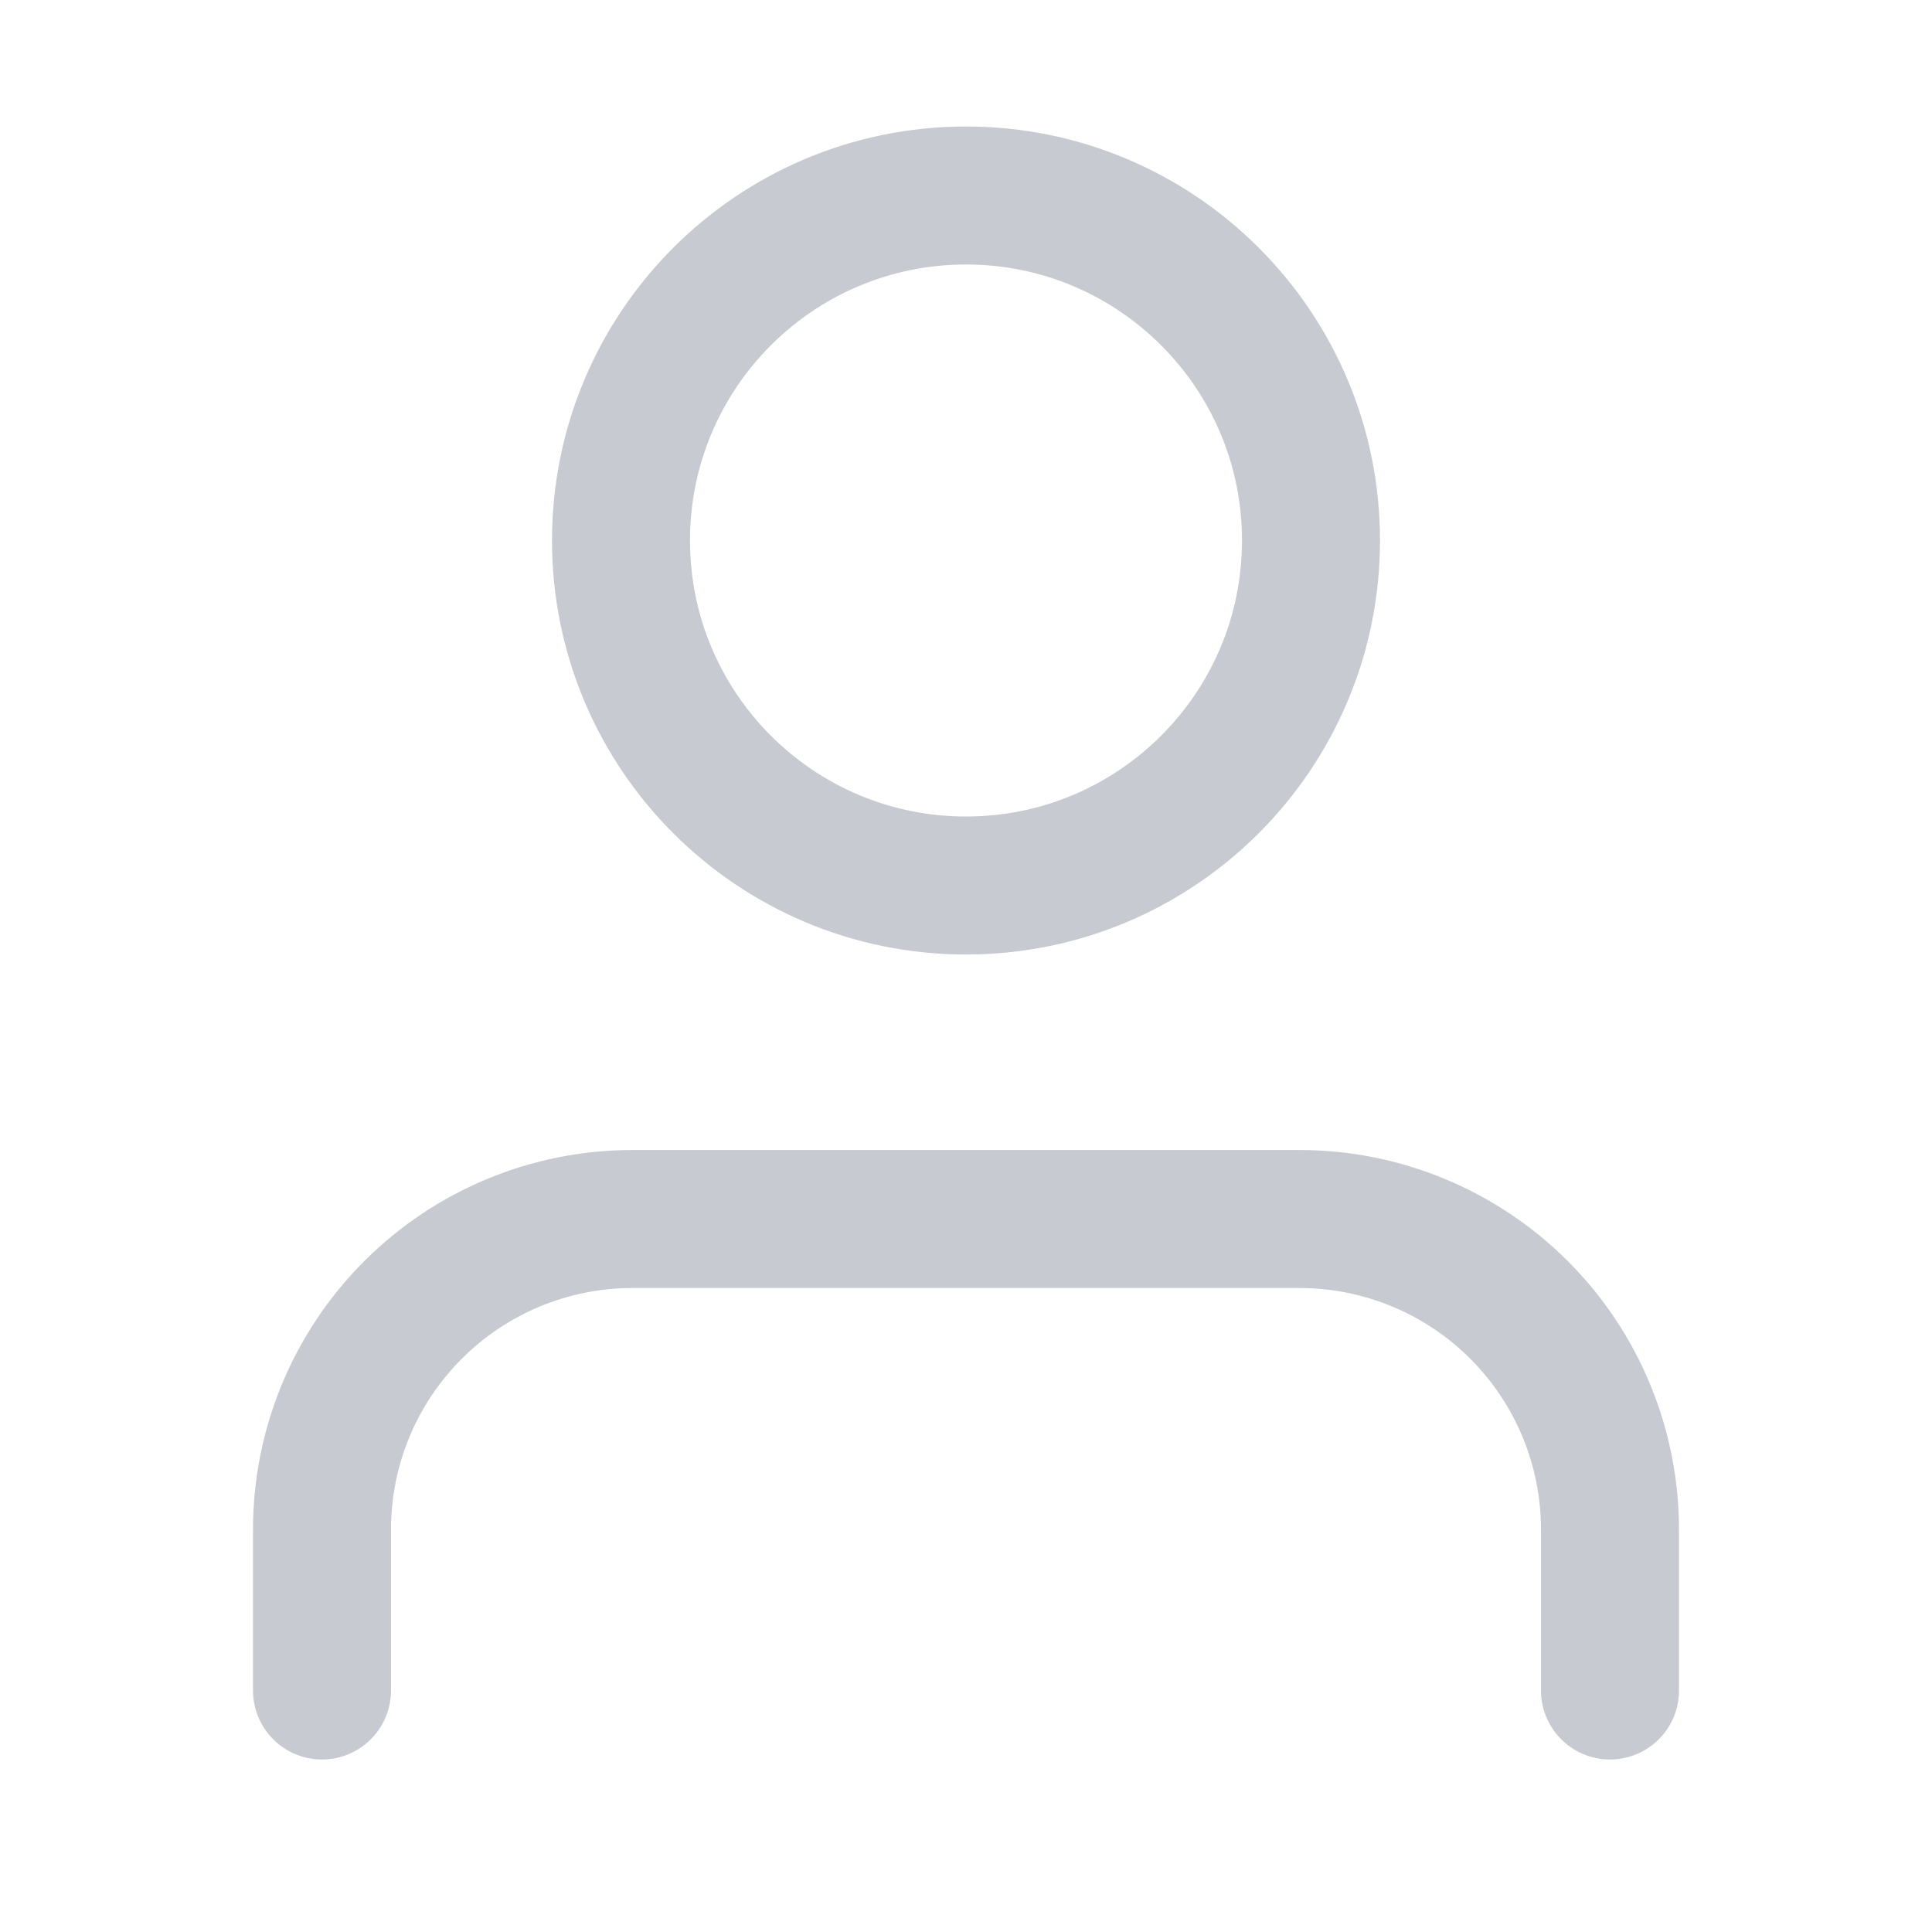 <svg width="21" height="21" viewBox="0 0 21 21" fill="none" xmlns="http://www.w3.org/2000/svg">
<path d="M17.5 18.375V16.625C17.5 15.73 17.144 14.871 16.512 14.239C15.879 13.606 15.02 13.25 14.125 13.25H6.875C5.98 13.25 5.121 13.606 4.489 14.239C3.856 14.871 3.5 15.73 3.5 16.625V18.375" stroke="#C7CAD1" stroke-width="1.5" stroke-linecap="round" stroke-linejoin="round"/>
<path d="M10.5 9.625C12.571 9.625 14.25 7.946 14.25 5.875C14.25 3.804 12.571 2.125 10.5 2.125C8.429 2.125 6.75 3.804 6.75 5.875C6.75 7.946 8.429 9.625 10.5 9.625Z" stroke="#C7CAD1" stroke-width="1.5" stroke-linecap="round" stroke-linejoin="round"/>
</svg>